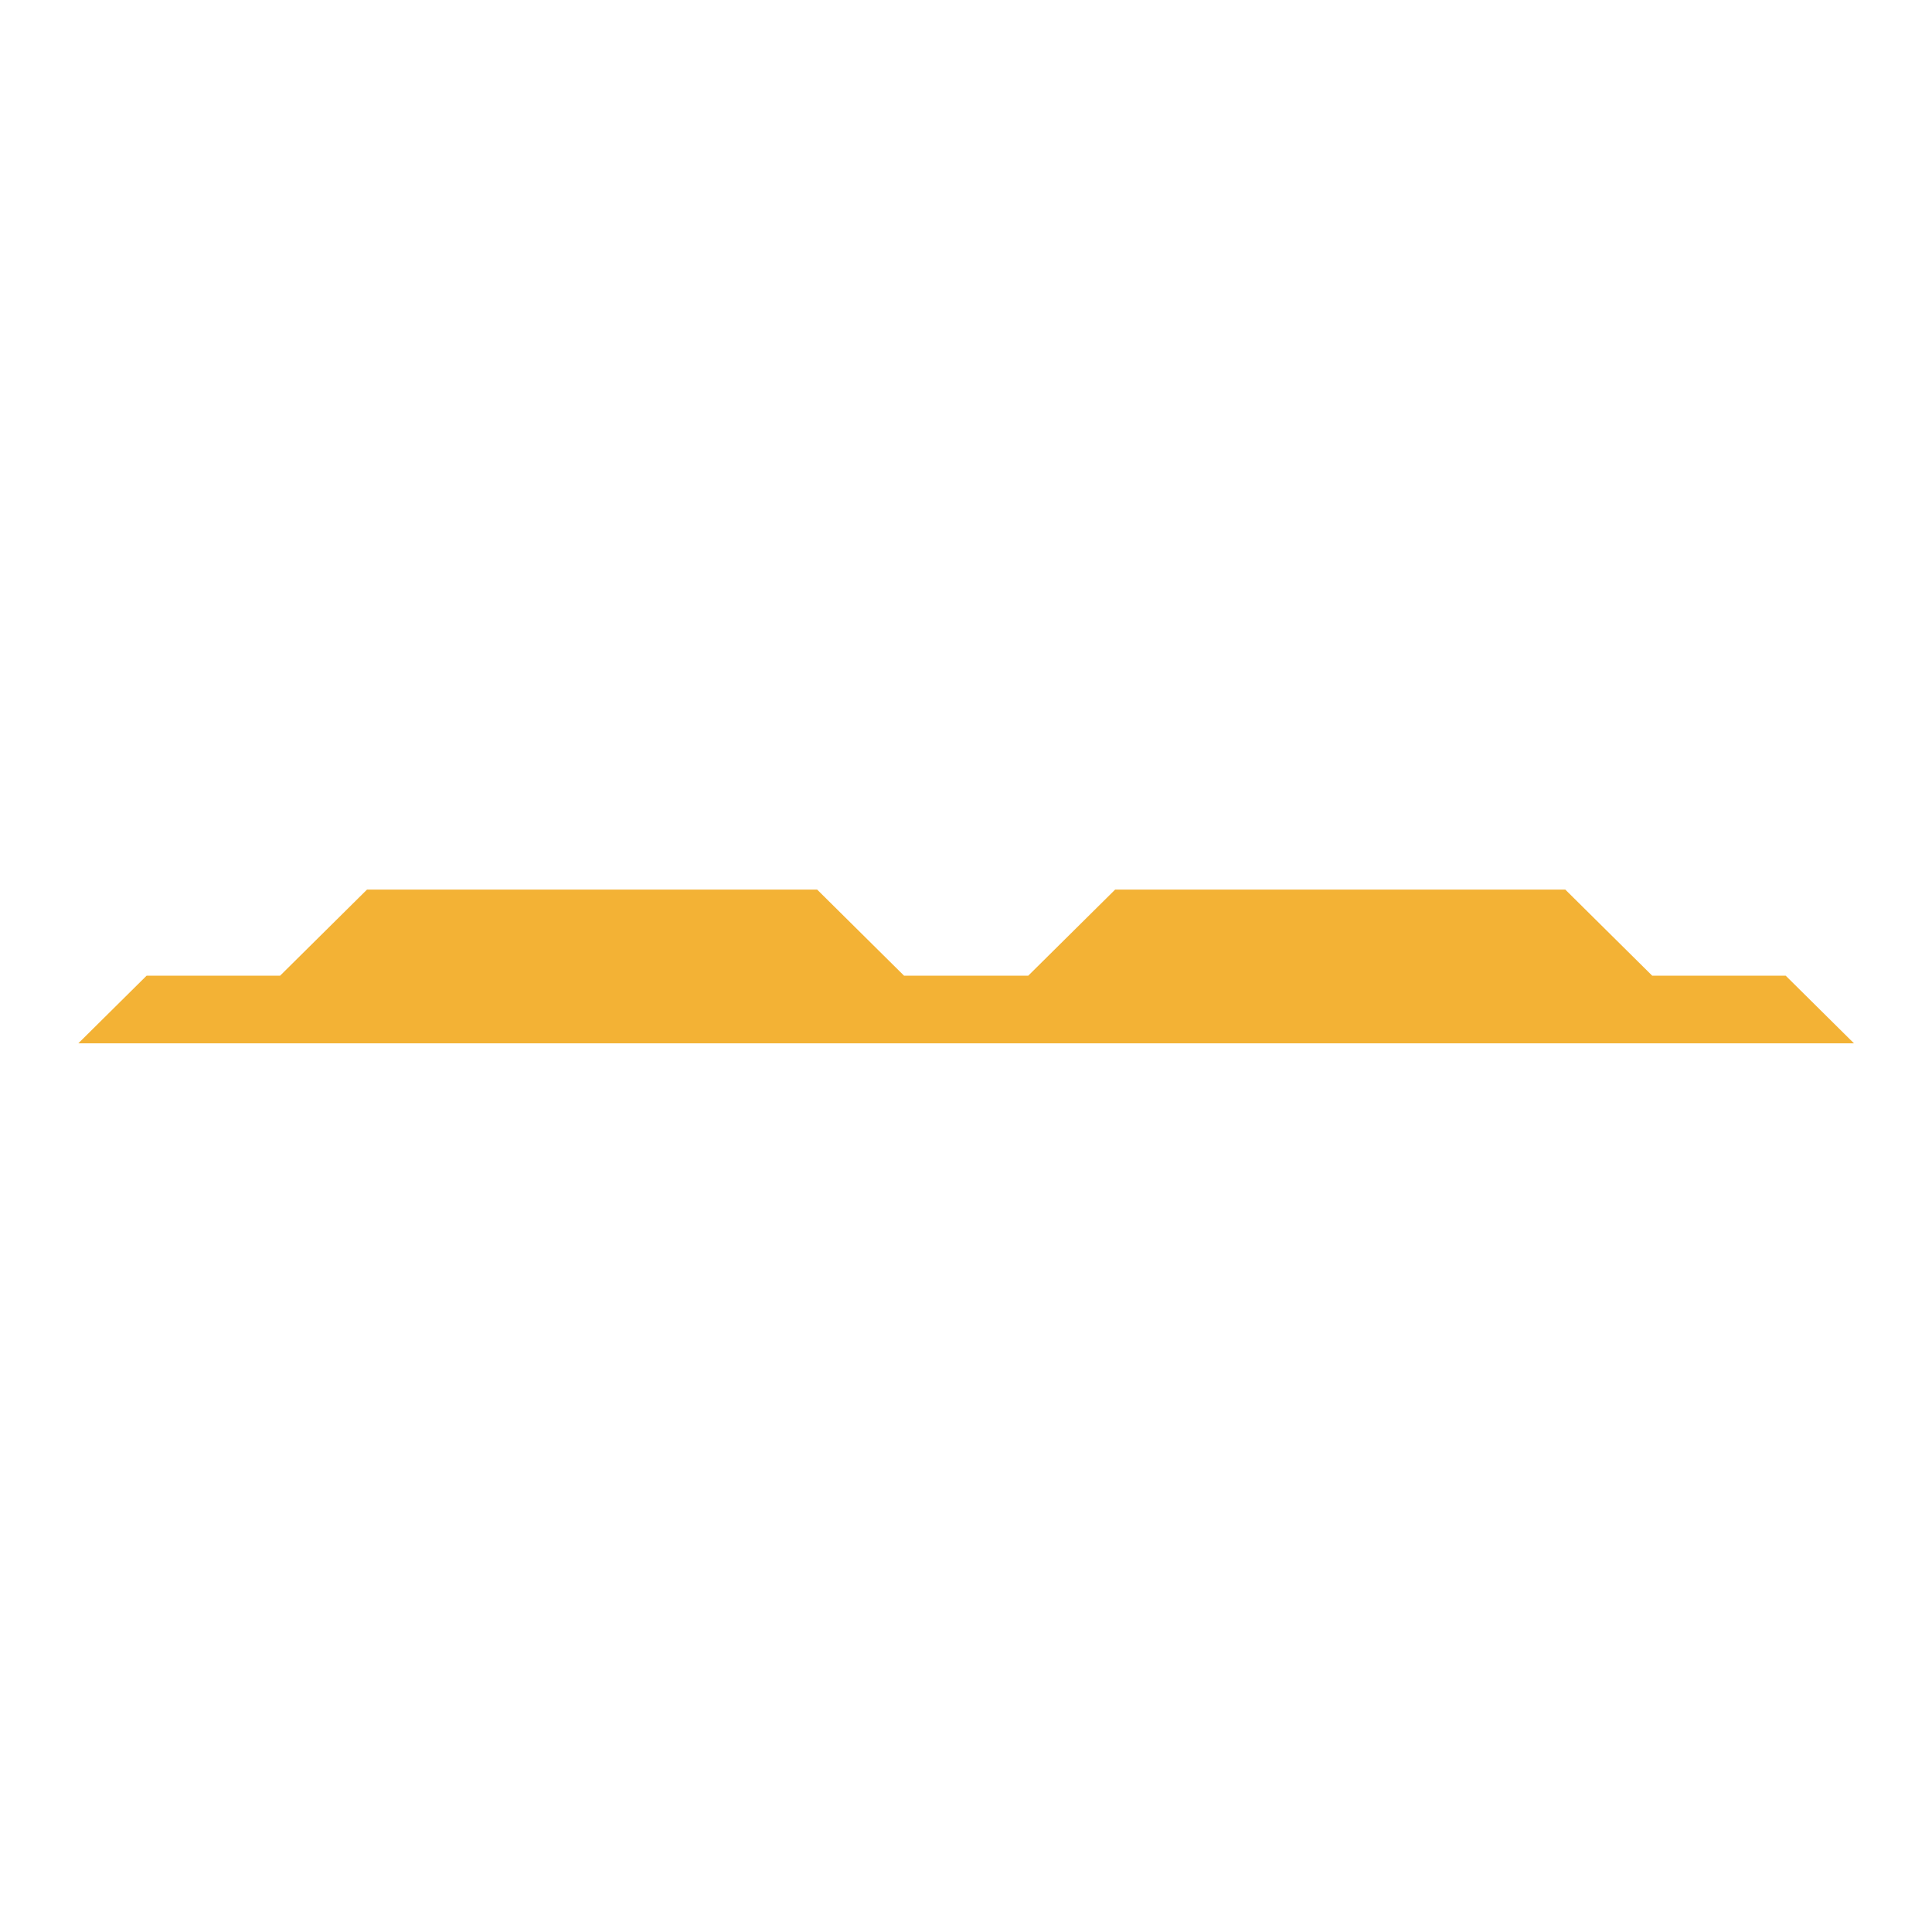 <svg width="2048" height="2048" viewBox="0 0 2048 2048" fill="none" xmlns="http://www.w3.org/2000/svg">
<path d="M155.397 1034.28L83 1106H1965.32L1892.92 1034.28H1751.42L1659.27 943H1182.11L1089.97 1034.28H958.342L866.201 943H389.041L296.899 1034.28H155.397Z" fill="#F3B235"/>
</svg>

